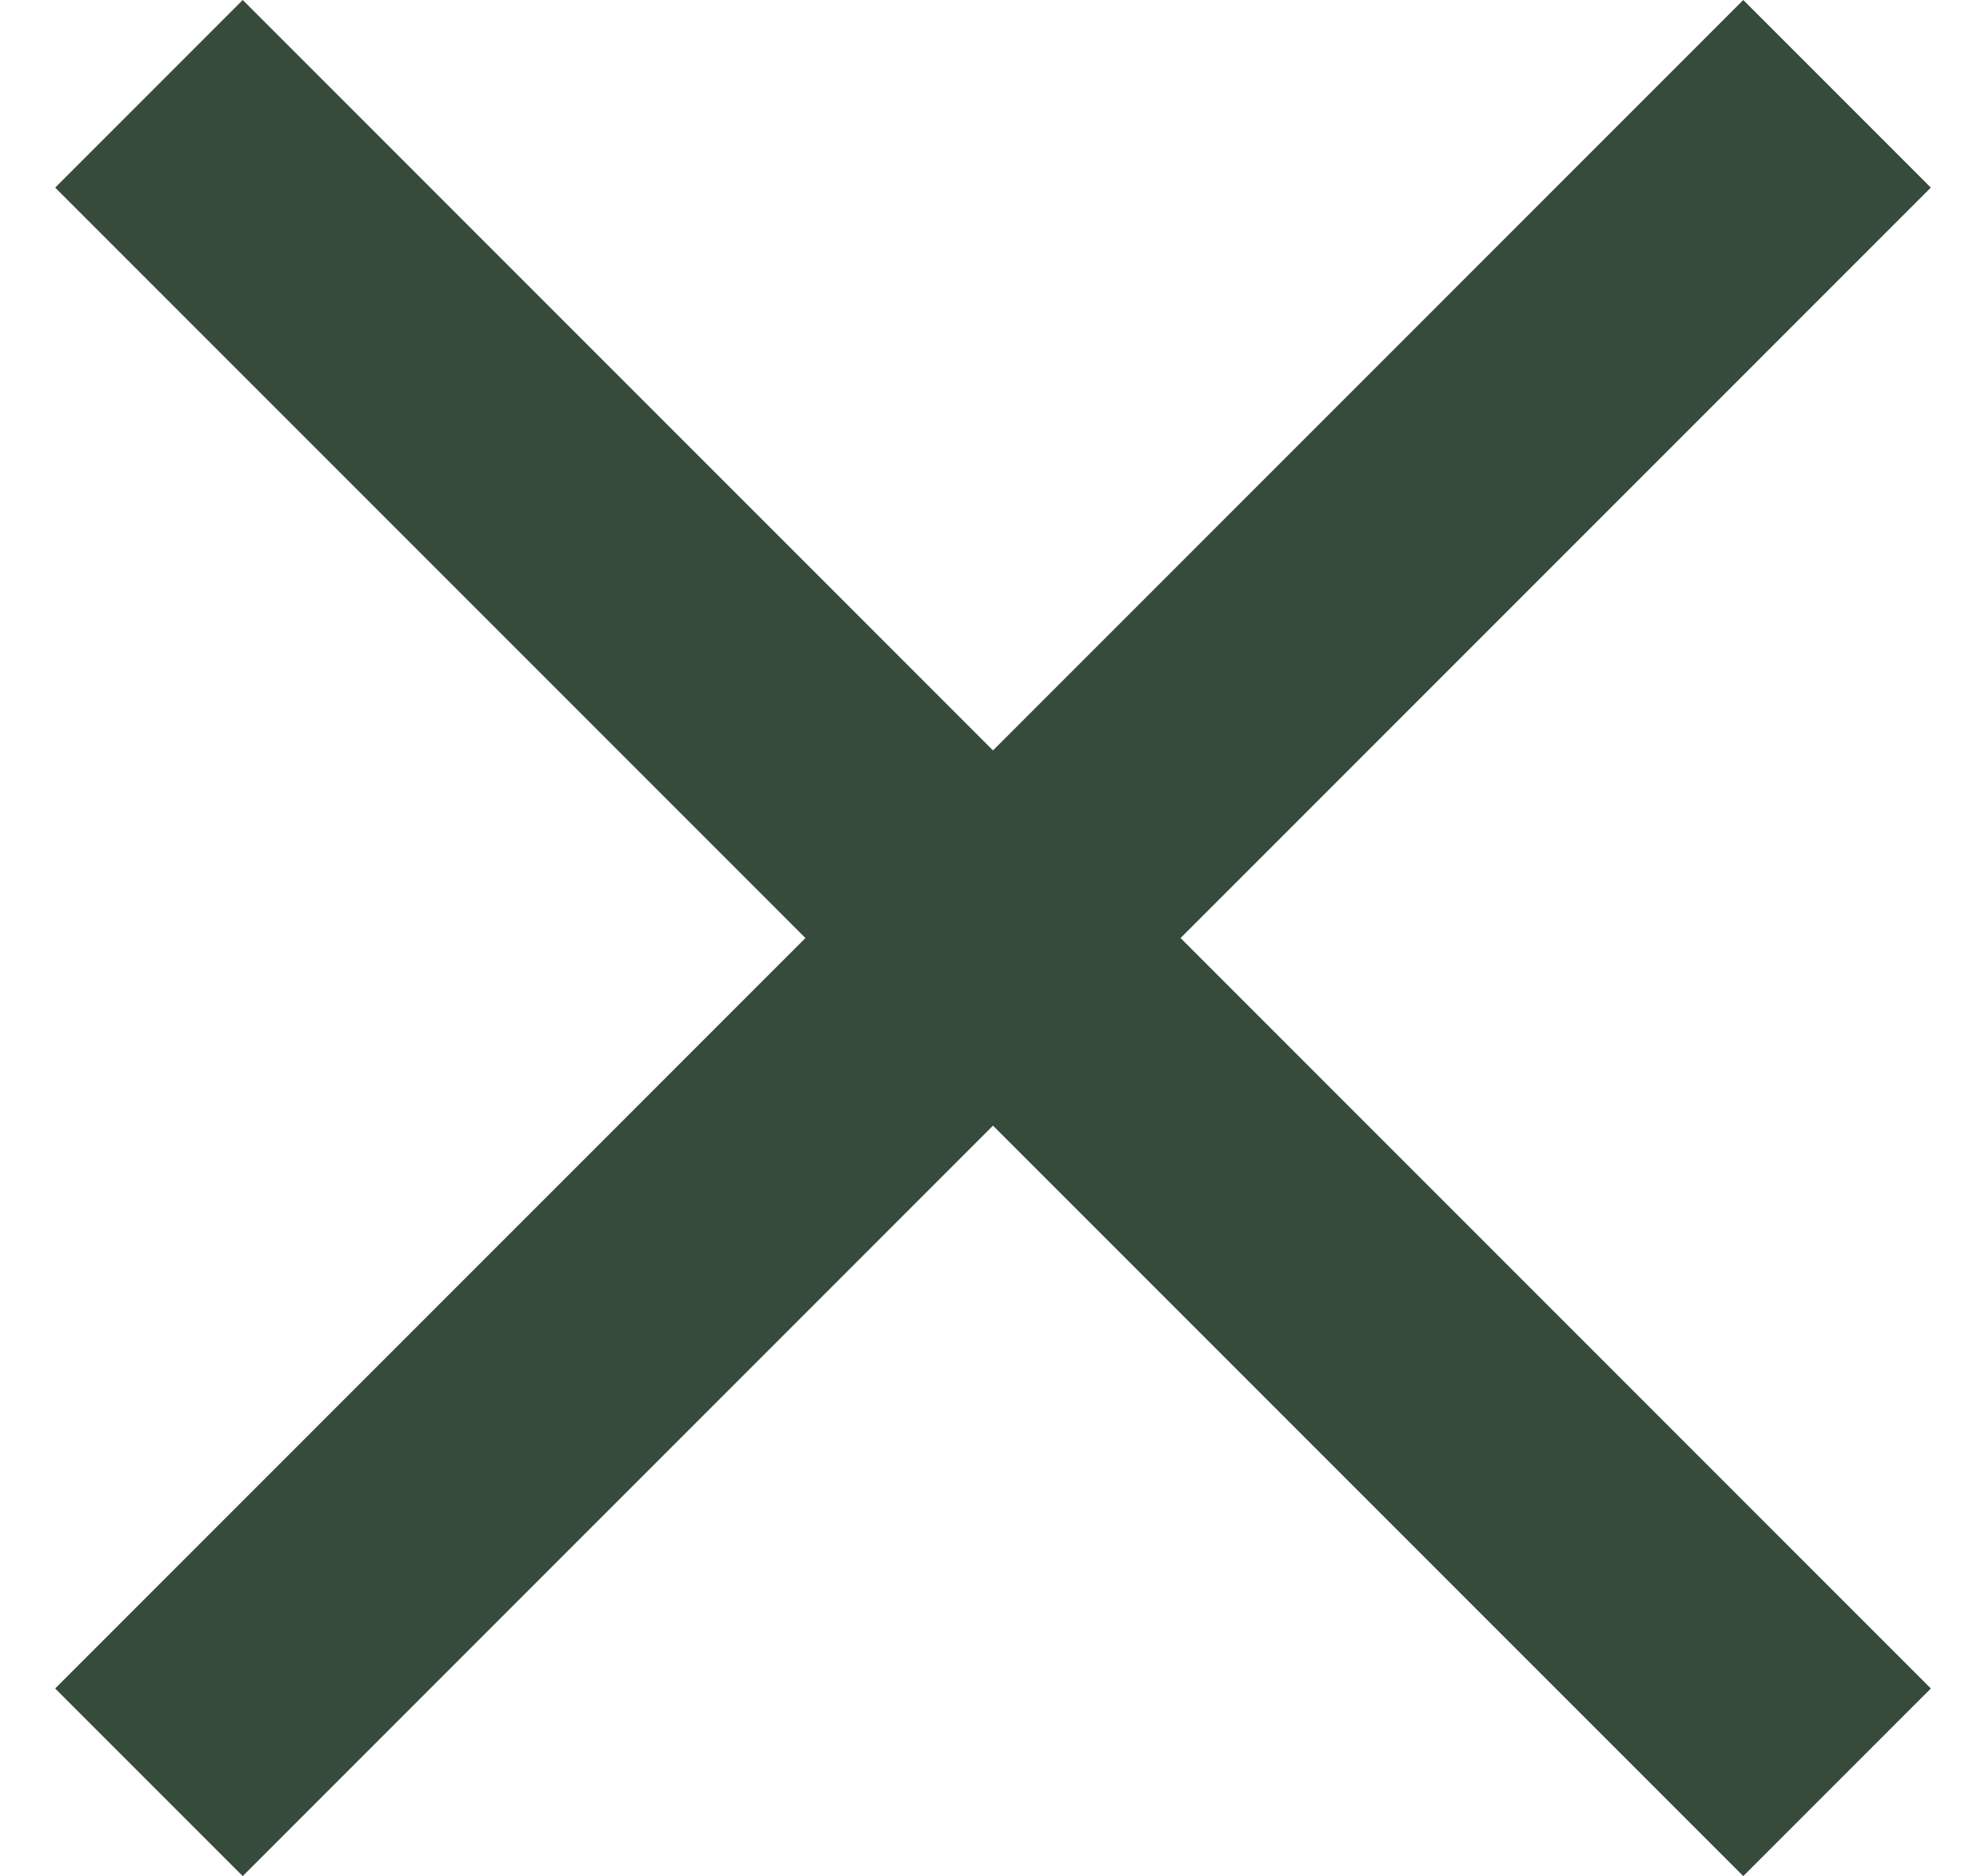 <svg width="18" height="17" viewBox="0 0 18 17" fill="none" xmlns="http://www.w3.org/2000/svg">
<path d="M2.2 17L0.5 15.3L7.3 8.5L0.5 1.7L2.2 0L9 6.8L15.8 0L17.5 1.7L10.7 8.5L17.5 15.3L15.8 17L9 10.2L2.2 17Z" fill="#364B3B"/>
</svg>
